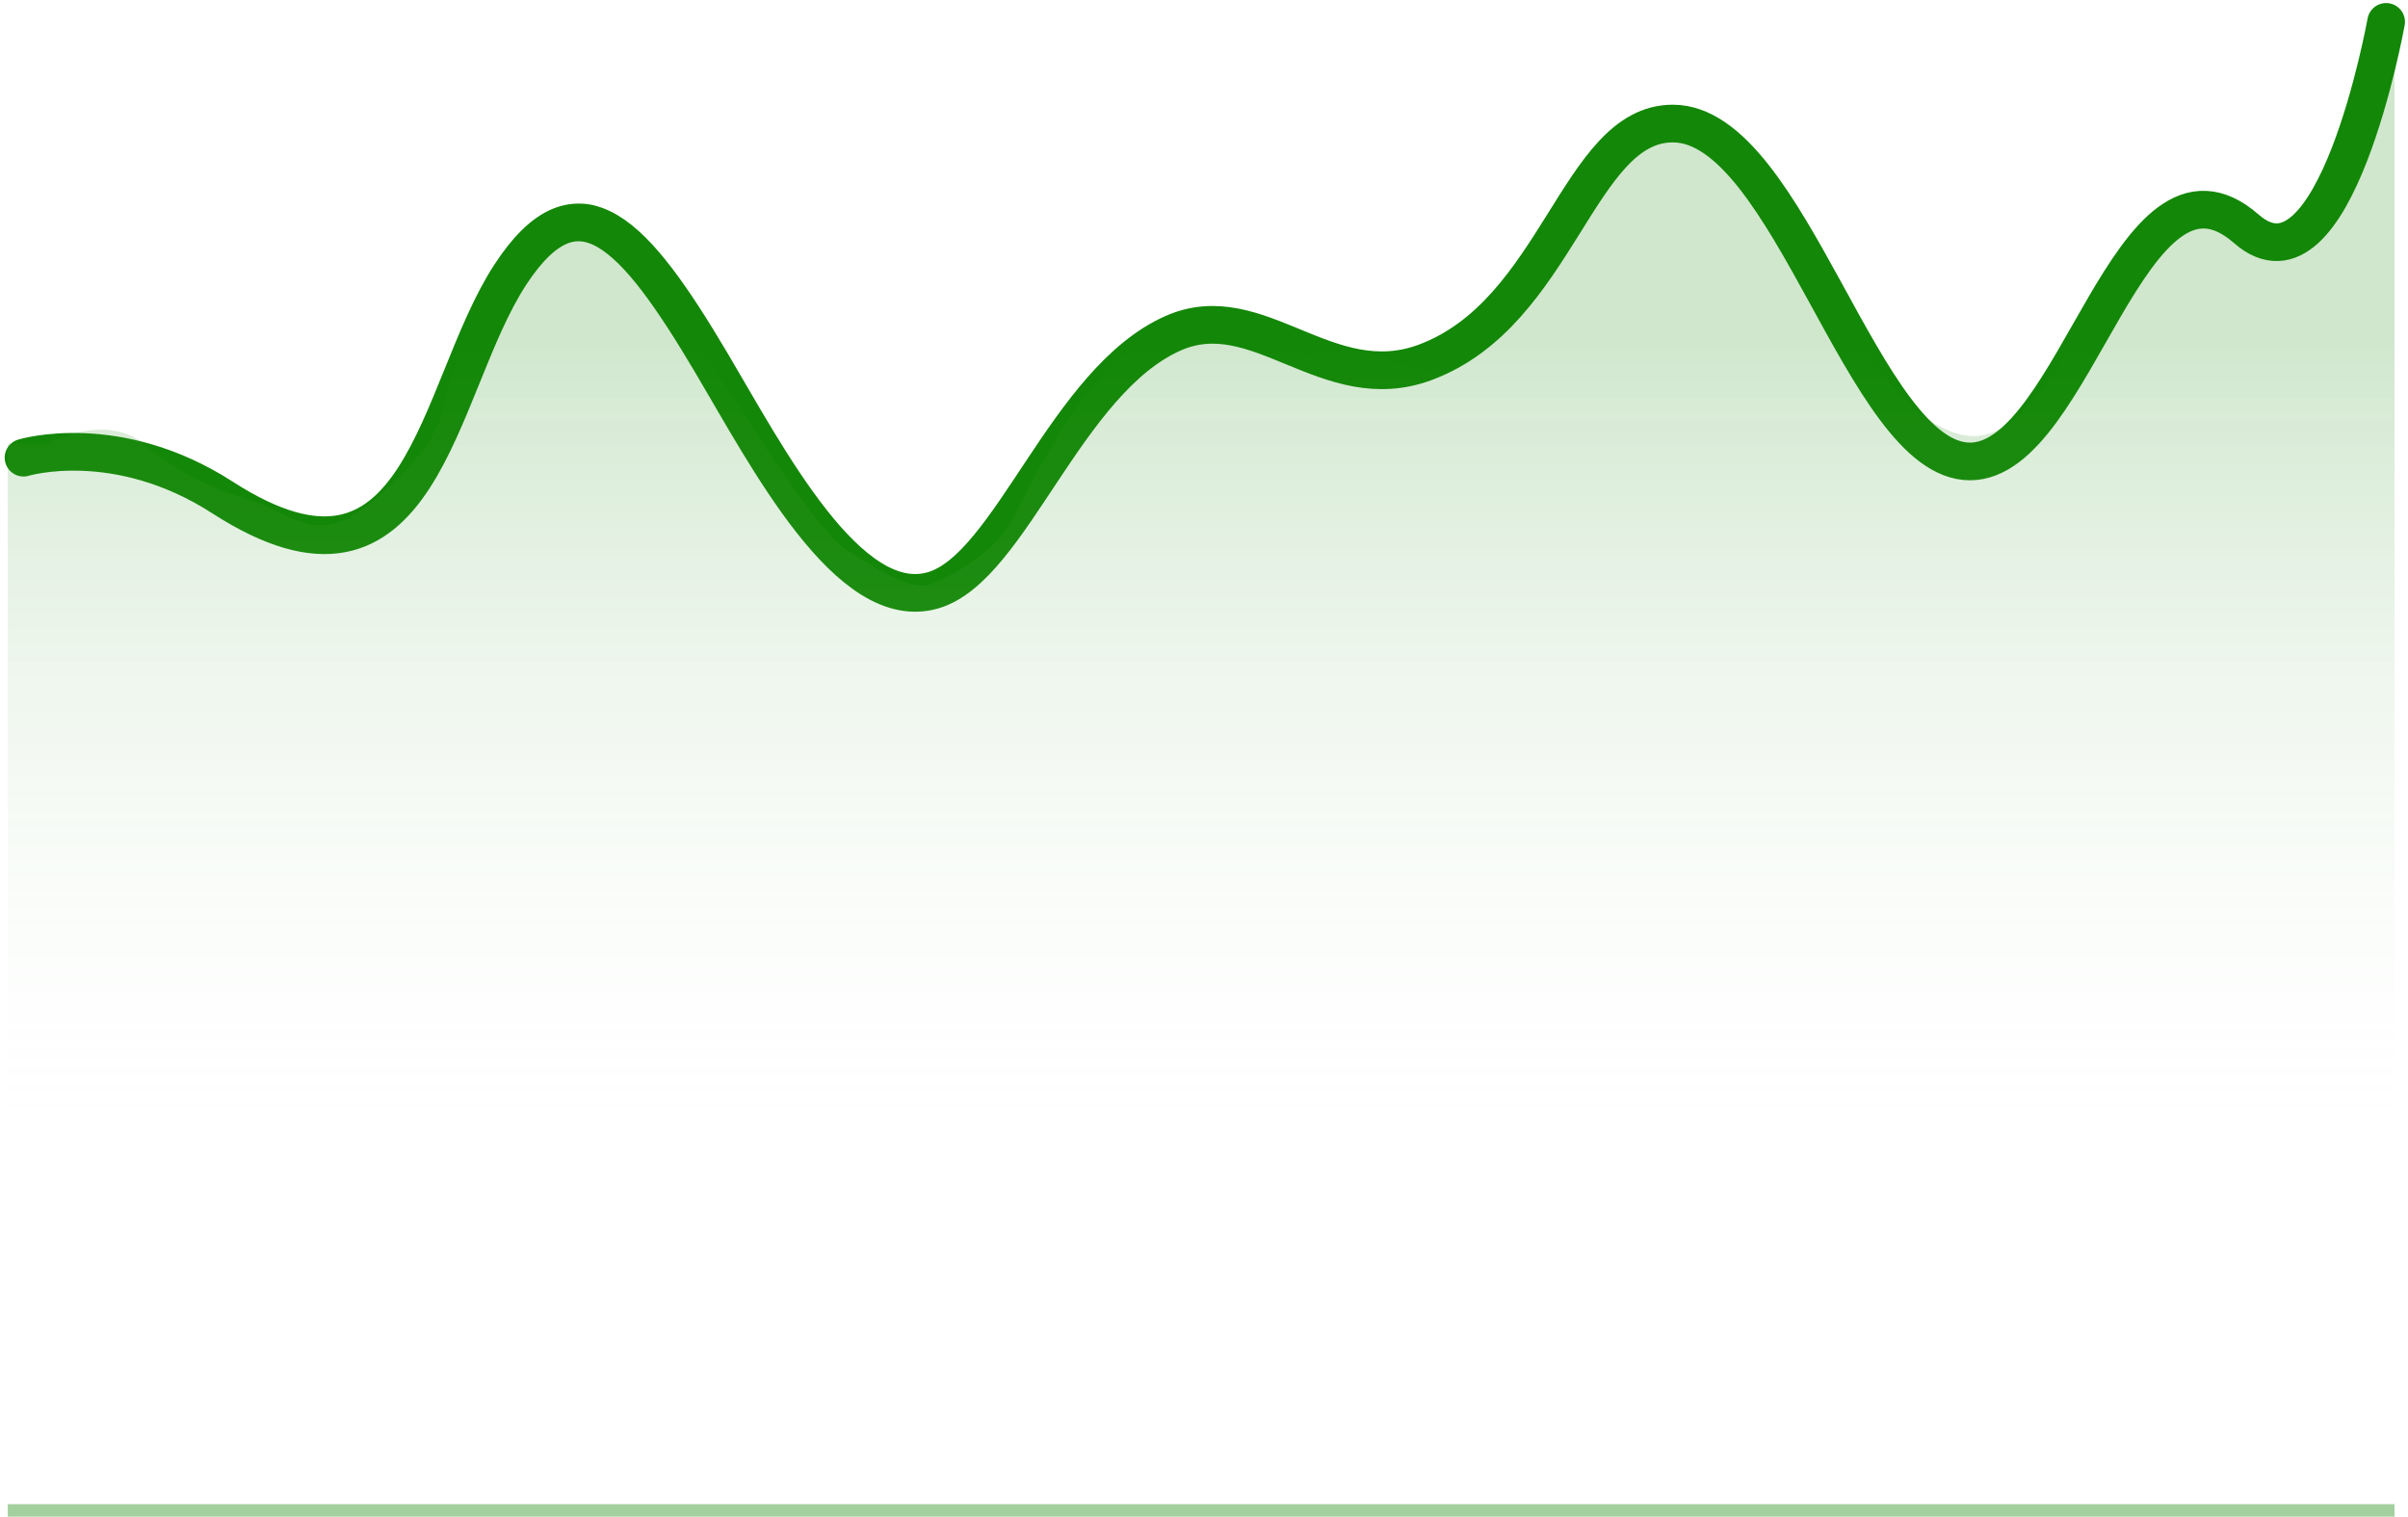 <svg xmlns="http://www.w3.org/2000/svg" xmlns:xlink="http://www.w3.org/1999/xlink" width="191.691" height="120.742" viewBox="0 0 191.691 120.742">
  <defs>
    <linearGradient id="linear-gradient" x1="0.5" y1="0.22" x2="0.5" y2="0.78" gradientUnits="objectBoundingBox">
      <stop offset="0" stop-color="#138707" stop-opacity="0.2"/>
      <stop offset="1" stop-color="#fff" stop-opacity="0"/>
    </linearGradient>
  </defs>
  <g id="Group_14110" data-name="Group 14110" transform="translate(-319.383 -1120.258)">
    <rect id="Line" width="190" height="1" transform="translate(320.001 1240)" fill="#138707" opacity="0.39"/>
    <g id="Chart" transform="translate(320 1121)">
      <path id="Path_2" data-name="Path 2" d="M0,34.692s7.414-2.262,15.843,3.172C31.875,48.2,32.789,29.273,38.734,20.148c5.439-8.348,9.943-3.255,16,6.955,4.466,7.53,10.975,20.17,17.716,18.135,6.162-1.86,10.53-16.685,19.071-20.455,6.769-2.988,12.27,5.221,20.065,2.32,10.574-3.935,12.149-19.01,19.707-19.01,9.328,0,15.169,26.9,23.655,26.9,8.435,0,12.775-26.592,22-18.519C184,22.645,188.077,0,188.077,0" transform="translate(1.256 1)" fill="none" stroke="#138707" stroke-linecap="round" stroke-linejoin="round" stroke-width="3"/>
      <path id="Path_398" data-name="Path 398" d="M3140.733,1239.481s4.554-2.535,7.727,0a20.7,20.7,0,0,0,7.993,4.309c3.176,1.015,4.535,2.667,7.161,2.028s7.91-5.89,8.5-8.624,2.96-10.487,5.781-12.911,5.617-5.854,7.784-2.565,9.539,13.791,9.539,13.791,6.773,11.01,9.236,12.471,4.983,3.291,6.67,2.65,4.953-2.517,6.283-4.81,6.515-14.133,12.258-14.942a25.963,25.963,0,0,1,11.564,1.5s1.535-1,5.026,0,6.074,2.917,9.2-1.5,8.705-16.264,12.043-16.358,7.224.054,9.549,4.279,9.427,15.849,12.967,18.4,6.08,2.282,9.249-1.686,6.627-12.8,9.334-13.791,4.33-.854,6.115,0,3.3,2.239,5.635,0,7.265-16.831,7.265-16.831v119.544h-190v-84.95Z" transform="translate(-3137.611 -1204.887)" fill="url(#linear-gradient)"/>
    </g>
  </g>
</svg>
